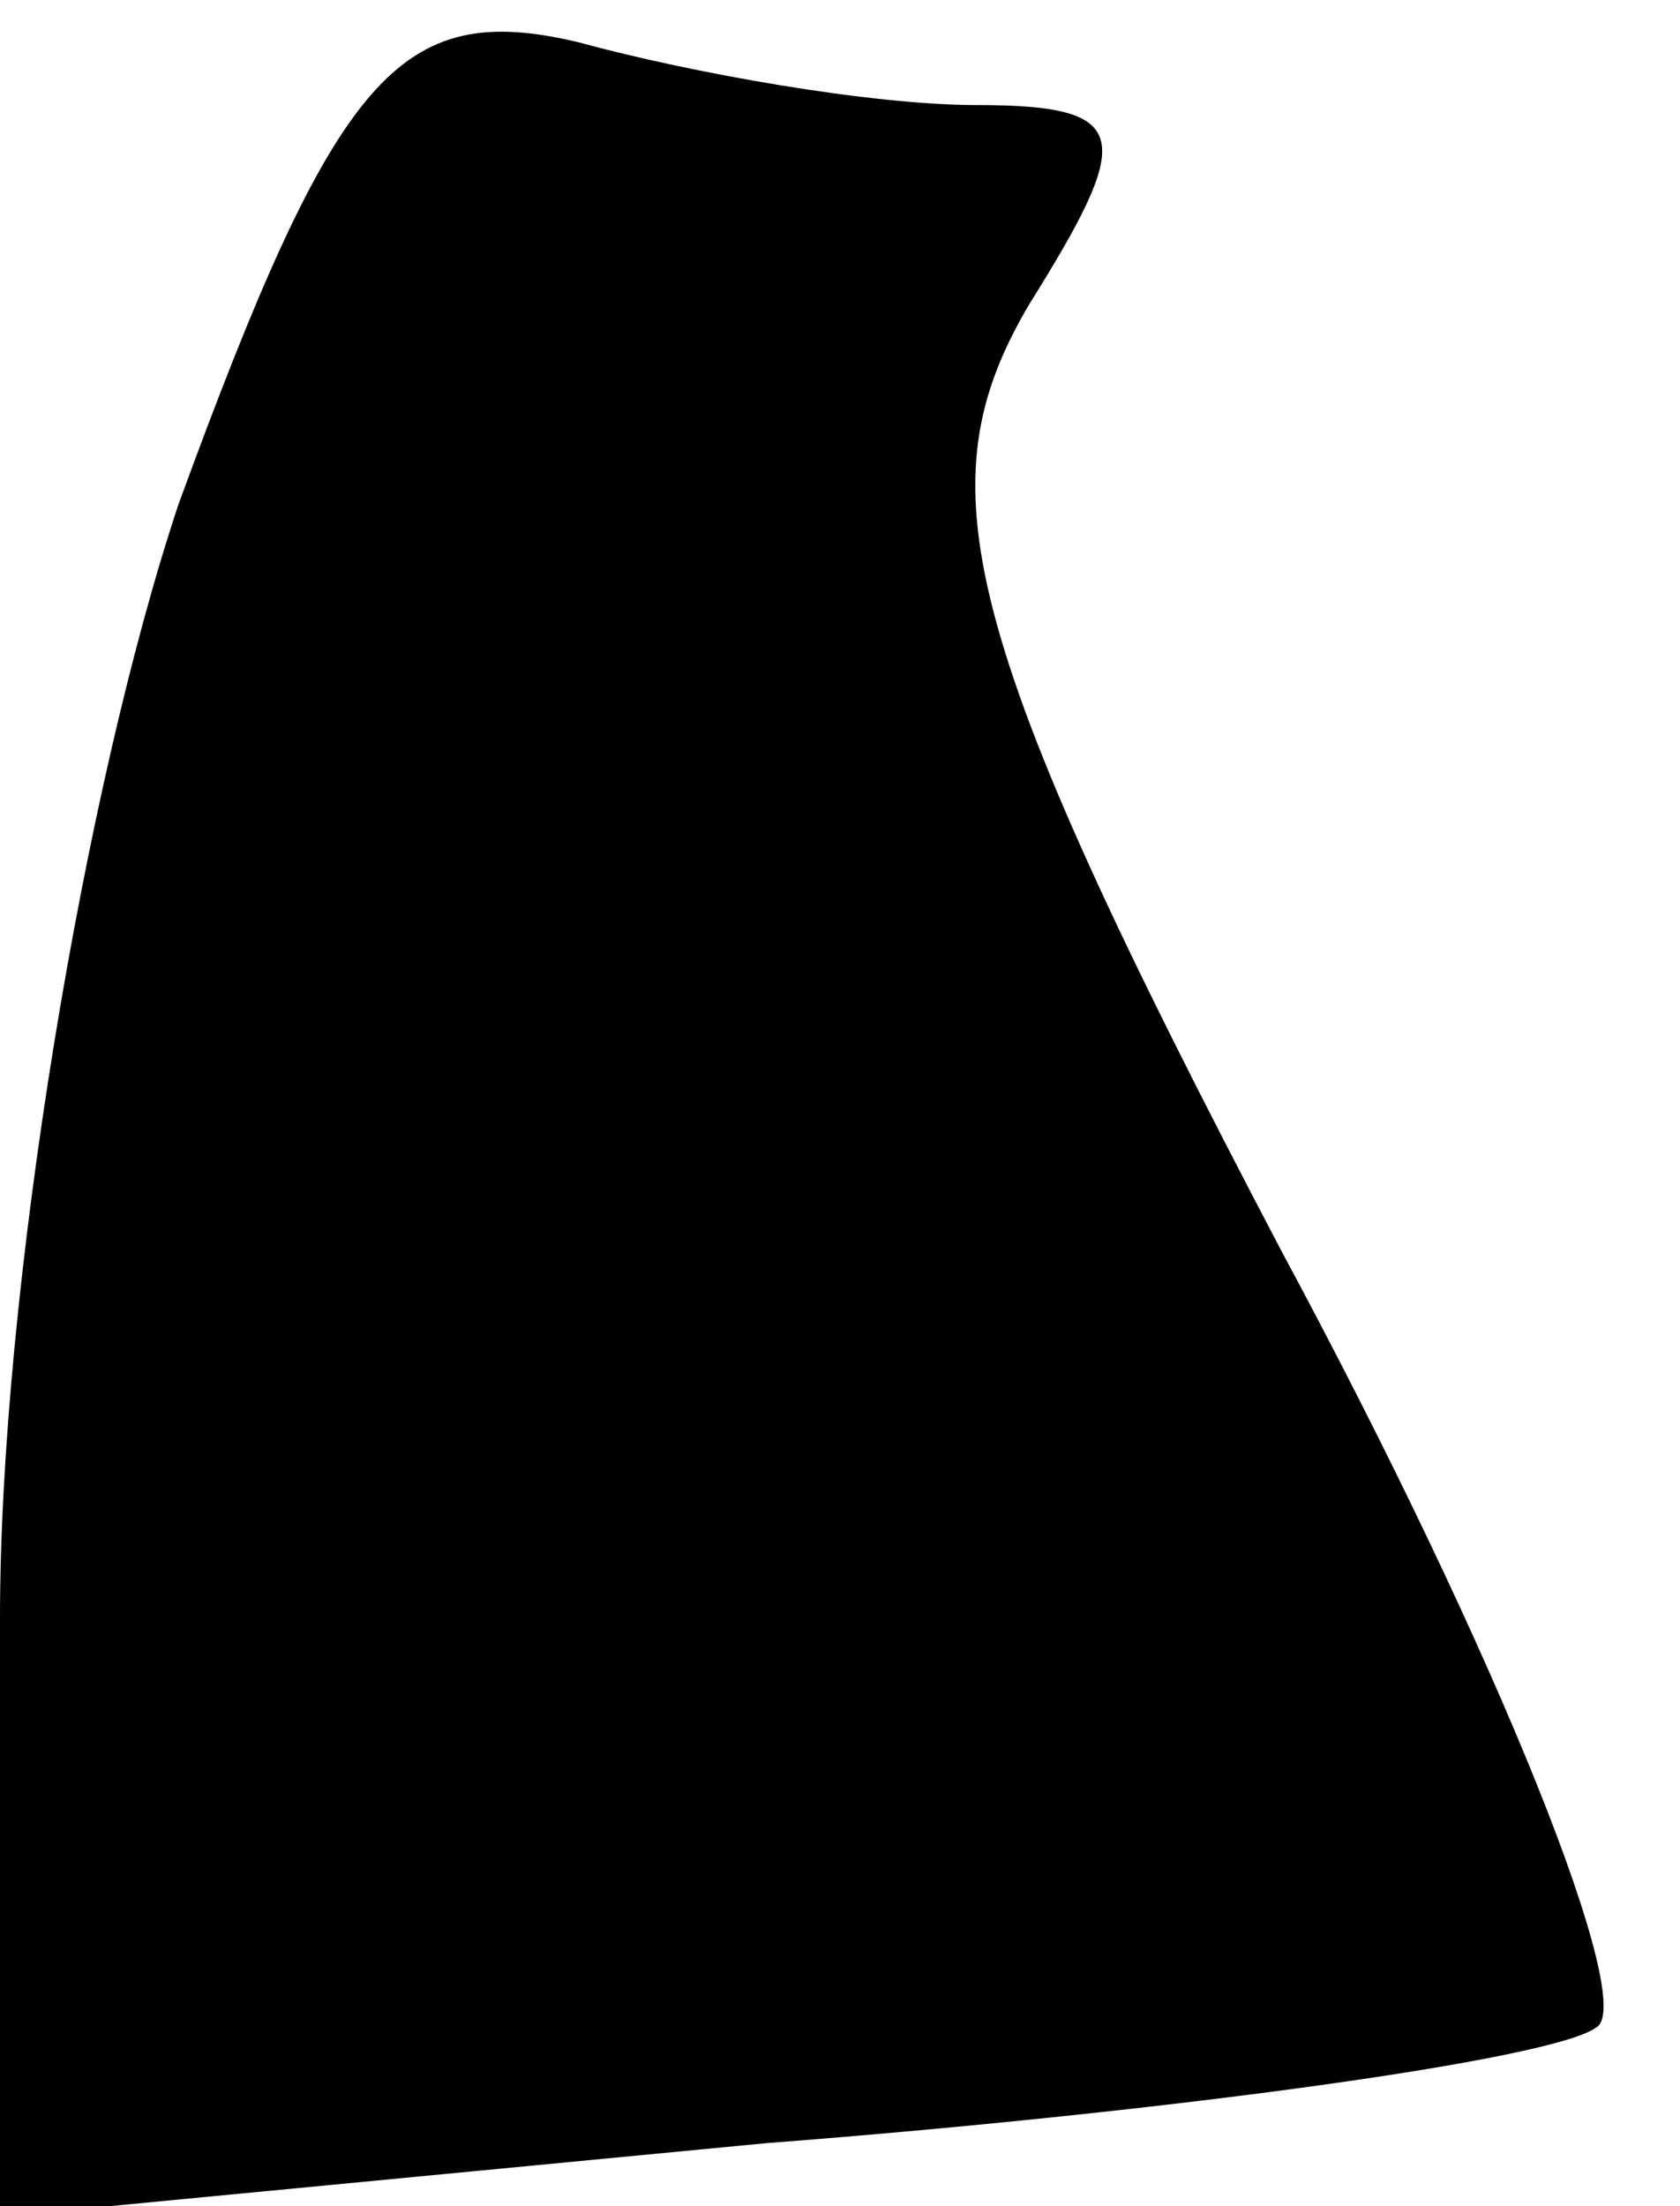 <?xml version="1.0" standalone="no"?>
<!DOCTYPE svg PUBLIC "-//W3C//DTD SVG 20010904//EN"
 "http://www.w3.org/TR/2001/REC-SVG-20010904/DTD/svg10.dtd">
<svg version="1.0" xmlns="http://www.w3.org/2000/svg"
 width="16pt" height="21pt" viewBox="0 0 16 21"
 preserveAspectRatio="xMidYMid meet">
<g transform="translate(0,21) scale(0.1,-0.1)"
fill="#000000" stroke="none">
<path fill="#000000" stroke="none" d="M17 162 c-9 -27 -17 -75 -17 -106 l0
-57 73 7 c39 3 75 8 79 11 4 2 -9 35 -30 74 -31 59 -34 73 -24 90 10 16 10 19
-5 19 -10 0 -27 3 -38 6 -17 4 -23 -3 -38 -44z"/>
</g>
</svg>
